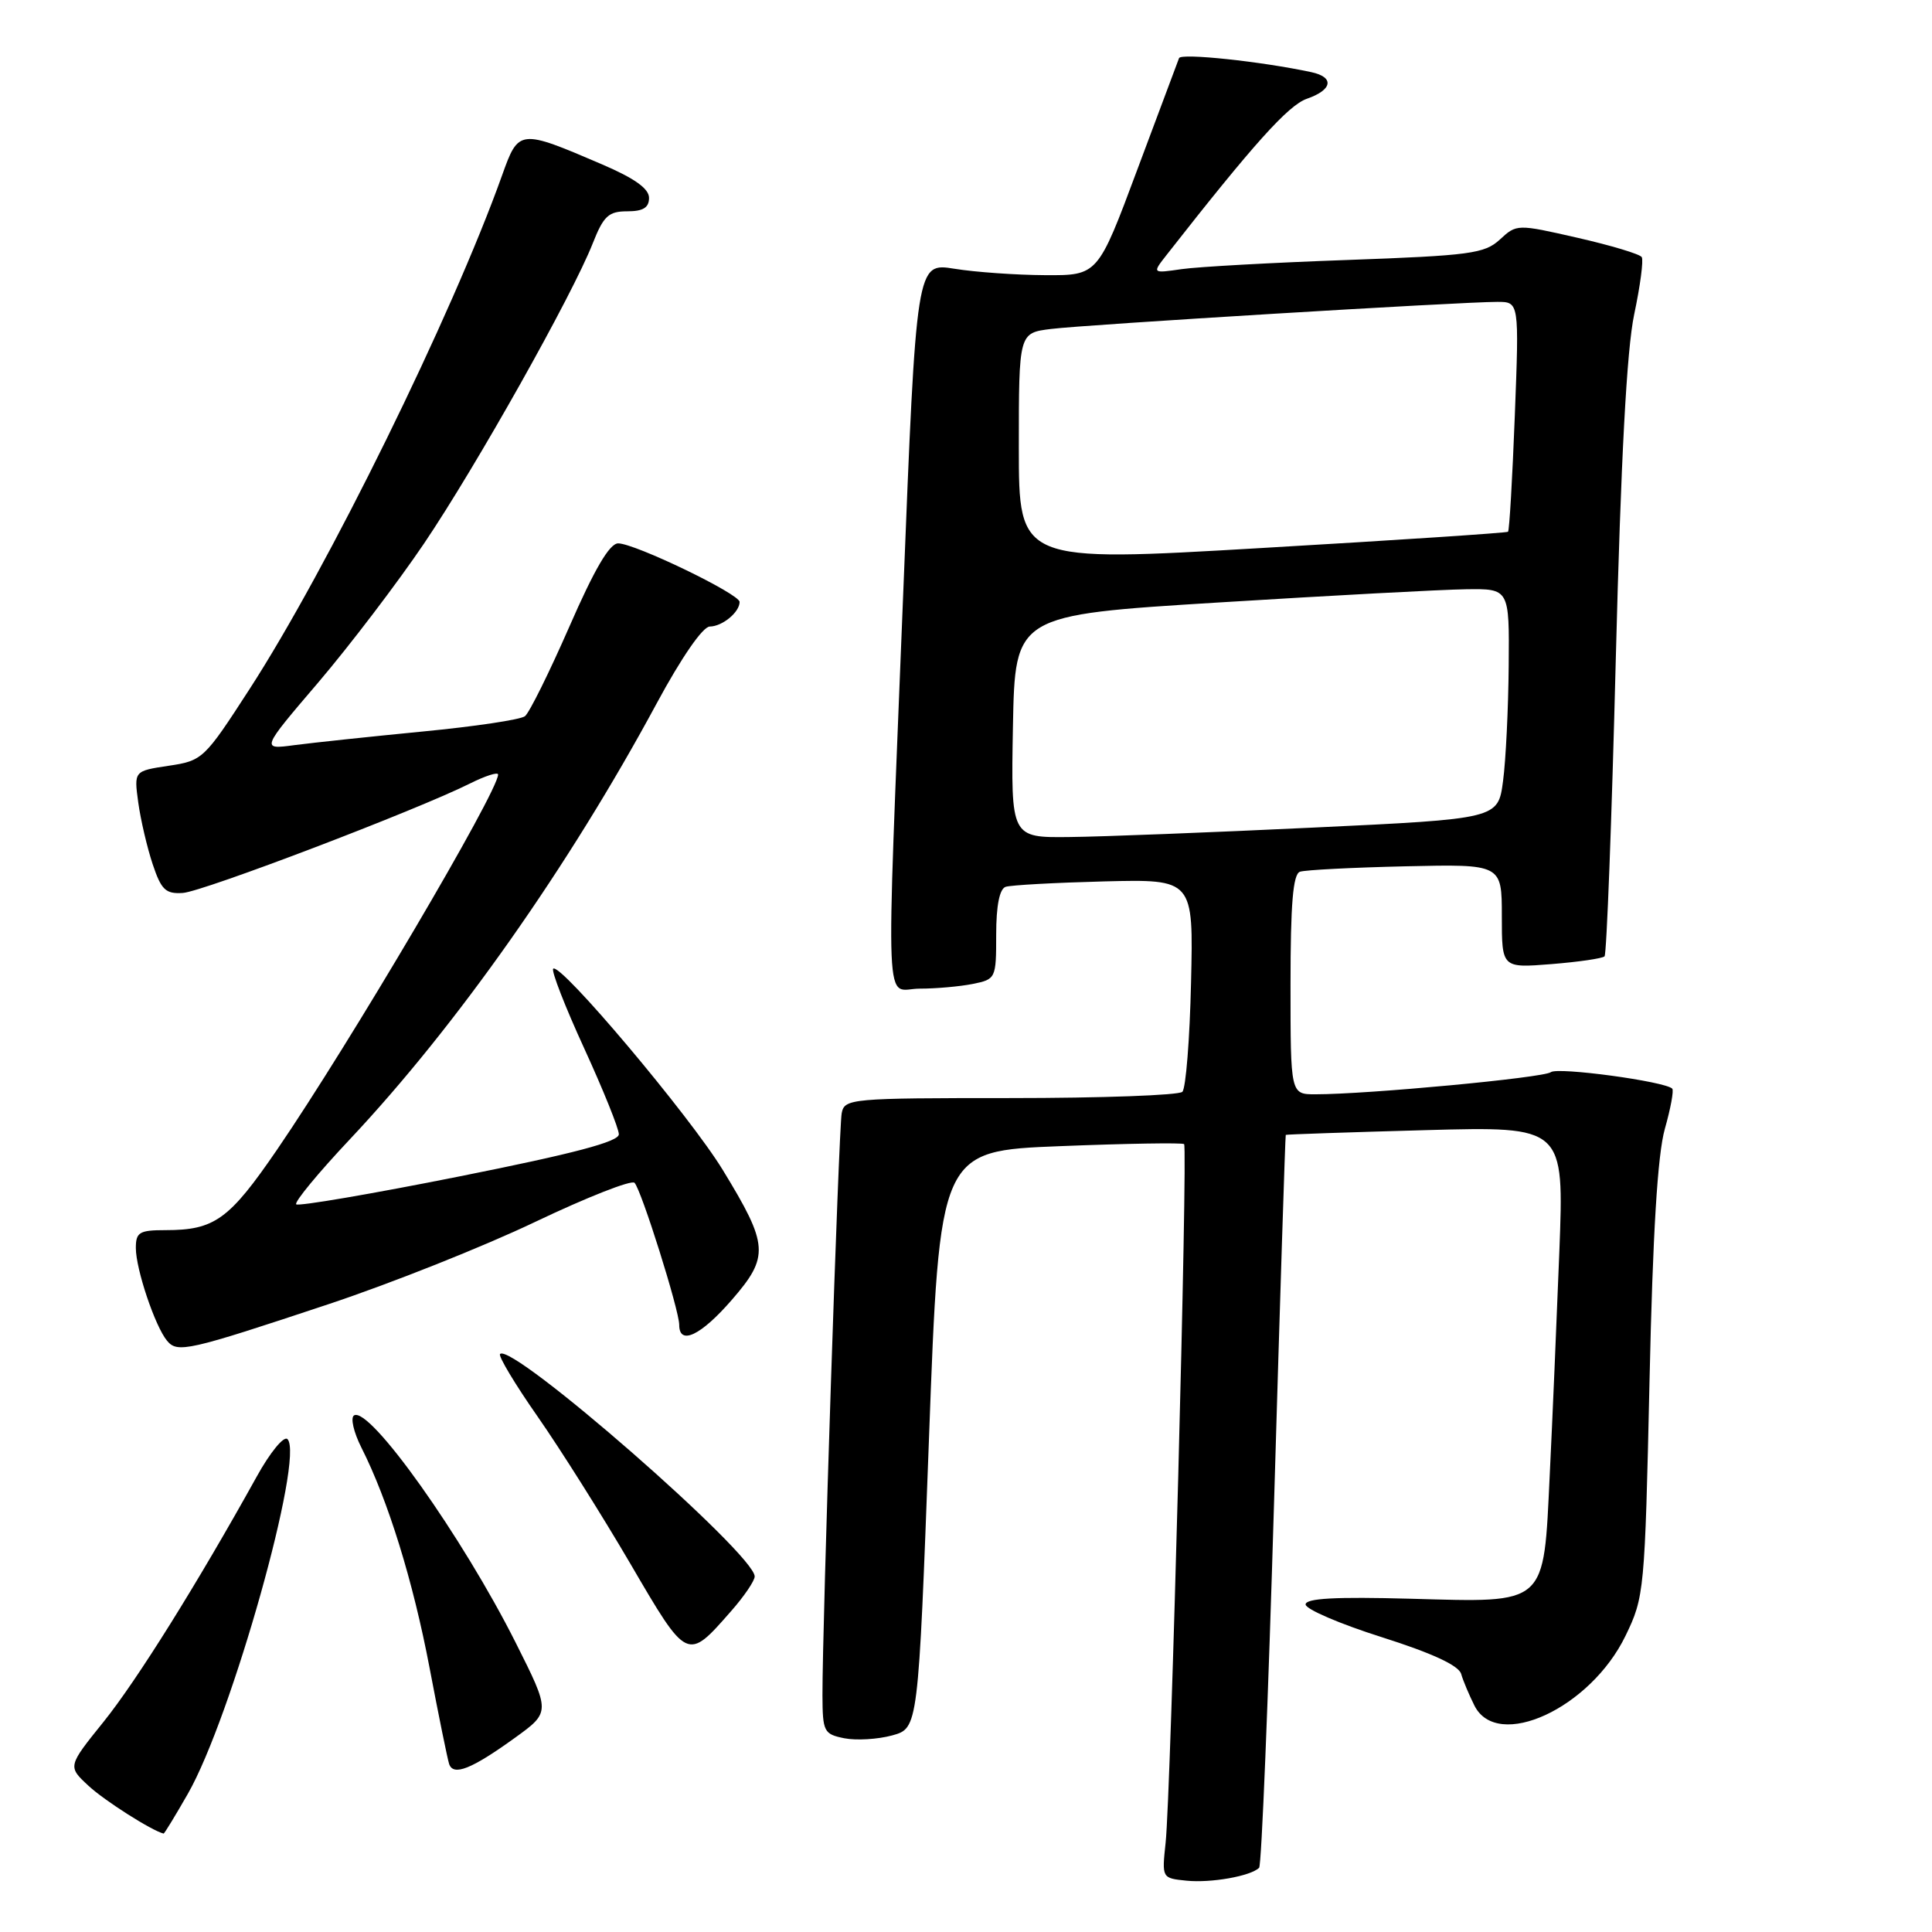<?xml version="1.0" encoding="UTF-8" standalone="no"?>
<!DOCTYPE svg PUBLIC "-//W3C//DTD SVG 1.1//EN" "http://www.w3.org/Graphics/SVG/1.1/DTD/svg11.dtd" >
<svg xmlns="http://www.w3.org/2000/svg" xmlns:xlink="http://www.w3.org/1999/xlink" version="1.1" viewBox="0 0 256 256">
 <g >
 <path fill="currentColor"
d=" M 166.84 247.49 C 167.16 247.17 168.05 225.22 168.83 198.71 C 169.61 172.19 170.30 150.45 170.37 150.38 C 170.44 150.31 178.77 150.03 188.88 149.75 C 207.26 149.25 207.26 149.25 206.62 165.87 C 206.26 175.02 205.70 188.30 205.35 195.39 C 204.51 212.88 205.11 212.34 186.89 211.84 C 176.96 211.57 173.00 211.78 173.00 212.60 C 173.00 213.22 177.52 215.17 183.05 216.92 C 189.76 219.05 193.27 220.67 193.61 221.80 C 193.88 222.74 194.68 224.62 195.37 226.00 C 198.41 232.05 210.74 226.36 215.39 216.75 C 217.88 211.62 217.95 210.85 218.57 183.00 C 219.00 163.37 219.64 152.97 220.60 149.58 C 221.37 146.87 221.81 144.47 221.58 144.25 C 220.62 143.29 206.41 141.36 205.49 142.07 C 204.53 142.81 181.22 145.00 174.30 145.00 C 171.00 145.00 171.00 145.00 171.00 130.47 C 171.00 119.74 171.33 115.83 172.25 115.51 C 172.94 115.27 179.24 114.95 186.25 114.79 C 199.00 114.50 199.00 114.50 199.00 121.39 C 199.00 128.27 199.00 128.27 205.56 127.75 C 209.16 127.46 212.34 127.00 212.61 126.72 C 212.89 126.45 213.56 108.73 214.10 87.36 C 214.78 60.73 215.55 46.34 216.54 41.65 C 217.34 37.88 217.79 34.47 217.54 34.07 C 217.30 33.67 213.47 32.52 209.04 31.51 C 201.02 29.68 200.97 29.68 198.74 31.74 C 196.71 33.61 194.80 33.86 178.50 34.45 C 168.60 34.80 158.74 35.35 156.58 35.66 C 152.66 36.23 152.66 36.23 154.58 33.78 C 166.11 19.06 170.69 13.96 173.16 13.09 C 176.57 11.91 176.85 10.22 173.75 9.56 C 167.14 8.14 156.49 7.01 156.23 7.70 C 156.06 8.14 153.57 14.80 150.69 22.50 C 145.47 36.50 145.47 36.50 138.48 36.46 C 134.64 36.44 129.23 36.06 126.46 35.61 C 121.42 34.80 121.42 34.80 119.68 78.65 C 117.38 136.60 117.15 131.00 121.88 131.00 C 124.01 131.00 127.16 130.72 128.88 130.38 C 131.95 129.76 132.00 129.66 132.00 123.84 C 132.00 120.01 132.44 117.79 133.25 117.51 C 133.94 117.28 139.82 116.96 146.32 116.79 C 158.14 116.50 158.14 116.50 157.82 130.17 C 157.65 137.69 157.13 144.21 156.67 144.67 C 156.21 145.13 145.95 145.50 133.88 145.50 C 112.71 145.50 111.90 145.57 111.53 147.50 C 111.13 149.55 108.96 215.43 108.98 224.62 C 109.00 229.47 109.16 229.78 111.88 230.33 C 113.47 230.64 116.32 230.47 118.22 229.95 C 121.67 229.00 121.67 229.00 123.09 190.75 C 124.50 152.50 124.50 152.50 140.50 151.87 C 149.30 151.52 156.68 151.40 156.90 151.60 C 157.40 152.06 155.14 237.86 154.45 244.18 C 153.95 248.86 153.95 248.87 157.22 249.20 C 160.47 249.53 165.74 248.59 166.84 247.49 Z  M 24.89 237.69 C 30.67 227.59 40.39 192.99 38.09 190.69 C 37.62 190.22 35.78 192.46 34.01 195.67 C 26.17 209.80 18.14 222.66 13.73 228.14 C 8.96 234.06 8.96 234.06 11.73 236.63 C 13.84 238.59 20.08 242.56 21.68 242.96 C 21.77 242.98 23.22 240.61 24.89 237.69 Z  M 68.23 230.27 C 72.95 226.86 72.95 226.86 68.34 217.68 C 61.28 203.63 48.96 186.29 46.91 187.55 C 46.42 187.86 46.86 189.77 47.88 191.80 C 51.42 198.79 54.74 209.52 56.92 221.00 C 58.12 227.32 59.29 233.05 59.51 233.73 C 60.06 235.38 62.48 234.42 68.23 230.27 Z  M 96.86 213.50 C 98.59 211.54 100.00 209.46 100.00 208.89 C 100.00 205.93 67.84 177.83 66.26 179.41 C 66.00 179.67 68.23 183.40 71.23 187.69 C 74.23 191.99 79.76 200.76 83.52 207.19 C 91.10 220.17 91.04 220.14 96.86 213.50 Z  M 43.50 172.82 C 51.75 170.08 64.09 165.17 70.93 161.90 C 77.77 158.64 83.69 156.31 84.08 156.73 C 85.00 157.71 90.00 173.61 90.00 175.55 C 90.00 178.33 92.87 176.97 96.96 172.25 C 101.96 166.49 101.86 165.00 95.78 155.04 C 91.41 147.87 74.21 127.46 73.30 128.36 C 73.03 128.64 74.87 133.38 77.40 138.89 C 79.93 144.41 82.00 149.54 82.00 150.30 C 82.00 151.28 76.07 152.85 60.88 155.88 C 49.27 158.20 39.53 159.86 39.25 159.58 C 38.96 159.30 42.18 155.40 46.39 150.93 C 60.46 135.97 75.39 114.76 87.00 93.23 C 90.30 87.11 93.12 83.03 94.05 83.02 C 95.72 83.00 98.00 81.12 98.00 79.76 C 98.00 78.70 84.12 72.00 81.91 72.00 C 80.77 72.00 78.77 75.41 75.44 83.04 C 72.78 89.11 70.14 94.45 69.56 94.90 C 68.98 95.36 62.88 96.27 56.00 96.93 C 49.12 97.60 41.49 98.41 39.04 98.73 C 34.57 99.33 34.57 99.33 42.18 90.42 C 46.36 85.51 52.67 77.22 56.20 72.00 C 63.12 61.75 75.82 39.15 78.54 32.25 C 79.97 28.62 80.64 28.00 83.11 28.00 C 85.21 28.00 86.00 27.52 86.00 26.22 C 86.00 24.99 84.07 23.62 79.75 21.77 C 68.83 17.08 68.72 17.10 66.54 23.20 C 59.91 41.76 43.38 75.40 33.04 91.35 C 27.07 100.58 26.84 100.80 22.34 101.47 C 17.75 102.16 17.75 102.16 18.32 106.34 C 18.64 108.65 19.50 112.32 20.23 114.51 C 21.37 117.92 21.95 118.47 24.23 118.32 C 26.91 118.14 55.21 107.35 62.25 103.83 C 64.31 102.80 66.00 102.26 66.00 102.63 C 66.00 104.90 46.31 138.31 36.71 152.34 C 30.36 161.61 28.44 163.00 21.93 163.00 C 18.46 163.00 18.00 163.28 18.00 165.37 C 18.00 168.17 20.55 175.75 22.13 177.65 C 23.51 179.32 24.86 179.02 43.50 172.82 Z  M 134.22 96.25 C 134.50 81.50 134.50 81.50 161.50 79.83 C 176.35 78.91 191.09 78.12 194.25 78.08 C 200.00 78.00 200.00 78.00 199.91 88.25 C 199.86 93.89 199.53 100.75 199.16 103.50 C 198.50 108.50 198.50 108.50 174.00 109.66 C 160.53 110.30 146.00 110.87 141.72 110.91 C 133.95 111.00 133.95 111.00 134.22 96.25 Z  M 135.00 59.31 C 135.00 44.12 135.00 44.12 139.25 43.59 C 143.78 43.02 193.52 40.00 198.40 40.00 C 201.30 40.00 201.30 40.00 200.72 55.09 C 200.40 63.40 200.00 70.31 199.82 70.46 C 199.64 70.61 184.99 71.58 167.25 72.61 C 135.00 74.50 135.00 74.50 135.00 59.31 Z "/>
</g>
</svg>